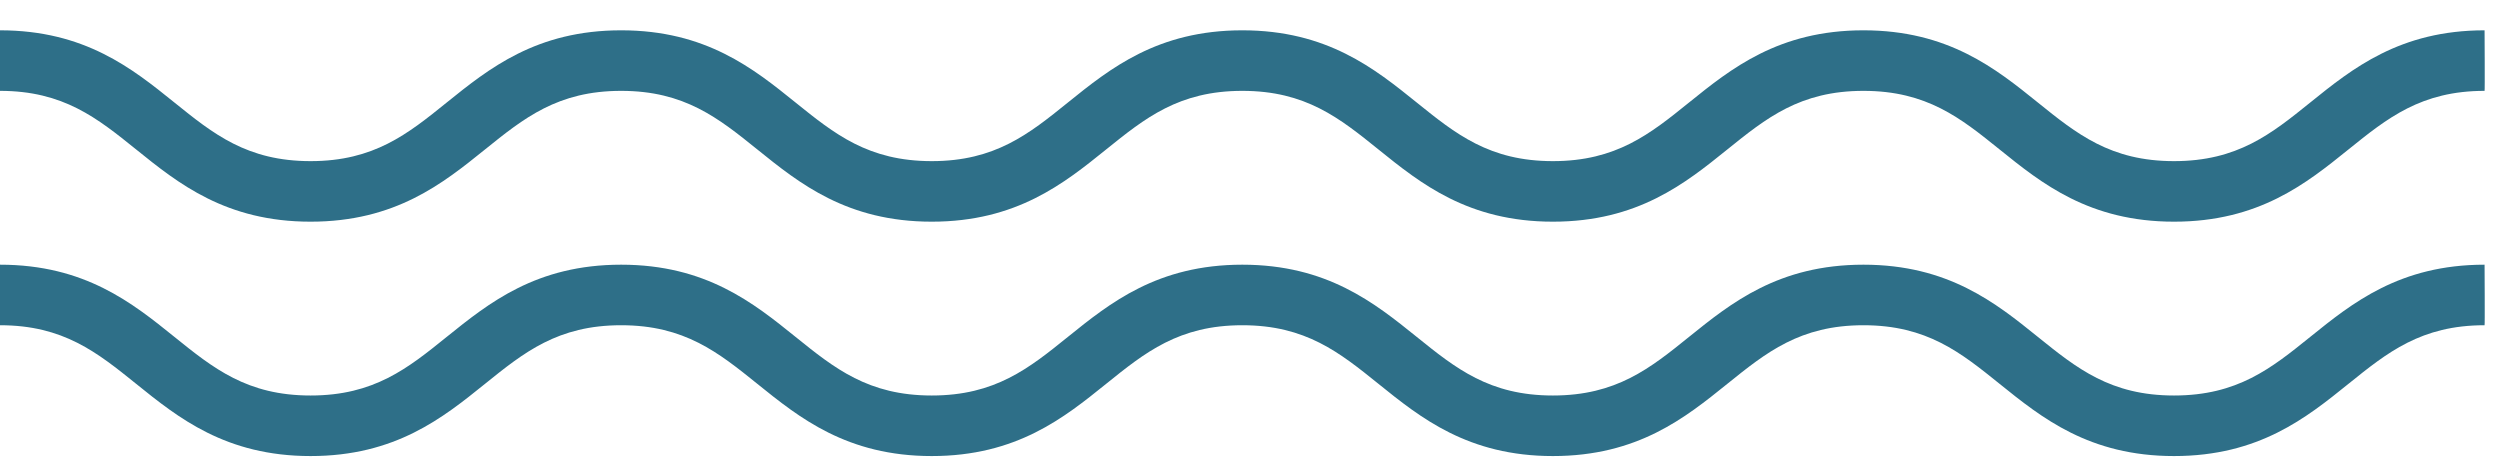 <?xml version="1.0" encoding="UTF-8"?>
<svg width="64px" height="12px" viewBox="0 0 64 12" version="1.1" xmlns="http://www.w3.org/2000/svg" xmlns:xlink="http://www.w3.org/1999/xlink">
    <!-- Generator: Sketch 41.2 (35397) - http://www.bohemiancoding.com/sketch -->
    <title>Group Copy 3</title>
    <desc>Created with Sketch.</desc>
    <defs></defs>
    <g id="Page-1" stroke="none" stroke-width="1" fill="none" fill-rule="evenodd">
        <g id="Home-Copy-2" transform="translate(-208, -797)" fill="#2E6F88">
            <g id="Group-11" transform="translate(183, 593)">
                <g id="Group-Copy-3" transform="translate(25, 204)">
                    <g id="Group-3">
                        <path d="M63.605,2.326 C61.981,2.326 61.117,3.023 60.117,3.829 C59.044,4.694 57.827,5.675 55.655,5.675 C53.484,5.675 52.267,4.694 51.193,3.829 C50.192,3.023 49.329,2.326 47.704,2.326 C46.08,2.326 45.216,3.023 44.216,3.829 C43.142,4.694 41.926,5.675 39.754,5.675 C37.583,5.675 36.365,4.694 35.292,3.829 C34.291,3.023 33.428,2.326 31.803,2.326 C30.179,2.326 29.314,3.023 28.314,3.829 C27.24,4.694 26.024,5.675 23.853,5.675 C21.682,5.675 20.464,4.694 19.391,3.829 C18.39,3.023 17.526,2.326 15.901,2.326 C14.277,2.326 13.413,3.023 12.413,3.829 C11.339,4.694 10.123,5.675 7.951,5.675 C5.78,5.675 4.562,4.694 3.489,3.829 C2.488,3.023 1.625,2.326 0,2.326 L0,0.776 C2.171,0.776 3.389,1.757 4.462,2.622 C5.463,3.429 6.326,4.125 7.951,4.125 C9.575,4.125 10.439,3.429 11.439,2.622 C12.514,1.757 13.729,0.776 15.901,0.776 C18.072,0.776 19.29,1.757 20.363,2.622 C21.364,3.429 22.228,4.125 23.853,4.125 C25.477,4.125 26.341,3.429 27.341,2.622 C28.415,1.757 29.631,0.776 31.803,0.776 C33.974,0.776 35.191,1.757 36.265,2.622 C37.266,3.429 38.129,4.125 39.754,4.125 C41.378,4.125 42.242,3.429 43.242,2.622 C44.316,1.757 45.532,0.776 47.704,0.776 C49.875,0.776 51.093,1.757 52.166,2.622 C53.167,3.429 54.03,4.125 55.655,4.125 C57.28,4.125 58.144,3.429 59.145,2.622 C60.218,1.757 61.435,0.776 63.605,0.776 C63.605,0.792 63.615,2.34 63.605,2.326 Z" id="Fill-1"></path>
                    </g>
                    <g id="Group-3-Copy" transform="translate(0, 6)">
                        <path d="M63.605,2.326 C61.981,2.326 61.117,3.023 60.117,3.829 C59.044,4.694 57.827,5.675 55.655,5.675 C53.484,5.675 52.267,4.694 51.193,3.829 C50.192,3.023 49.329,2.326 47.704,2.326 C46.08,2.326 45.216,3.023 44.216,3.829 C43.142,4.694 41.926,5.675 39.754,5.675 C37.583,5.675 36.365,4.694 35.292,3.829 C34.291,3.023 33.428,2.326 31.803,2.326 C30.179,2.326 29.314,3.023 28.314,3.829 C27.24,4.694 26.024,5.675 23.853,5.675 C21.682,5.675 20.464,4.694 19.391,3.829 C18.39,3.023 17.526,2.326 15.901,2.326 C14.277,2.326 13.413,3.023 12.413,3.829 C11.339,4.694 10.123,5.675 7.951,5.675 C5.78,5.675 4.562,4.694 3.489,3.829 C2.488,3.023 1.625,2.326 0,2.326 L0,0.776 C2.171,0.776 3.389,1.757 4.462,2.622 C5.463,3.429 6.326,4.125 7.951,4.125 C9.575,4.125 10.439,3.429 11.439,2.622 C12.514,1.757 13.729,0.776 15.901,0.776 C18.072,0.776 19.29,1.757 20.363,2.622 C21.364,3.429 22.228,4.125 23.853,4.125 C25.477,4.125 26.341,3.429 27.341,2.622 C28.415,1.757 29.631,0.776 31.803,0.776 C33.974,0.776 35.191,1.757 36.265,2.622 C37.266,3.429 38.129,4.125 39.754,4.125 C41.378,4.125 42.242,3.429 43.242,2.622 C44.316,1.757 45.532,0.776 47.704,0.776 C49.875,0.776 51.093,1.757 52.166,2.622 C53.167,3.429 54.03,4.125 55.655,4.125 C57.28,4.125 58.144,3.429 59.145,2.622 C60.218,1.757 61.435,0.776 63.605,0.776 C63.605,0.792 63.615,2.34 63.605,2.326 Z" id="Fill-1"></path>
                    </g>
                </g>
            </g>
        </g>
    </g>
</svg>